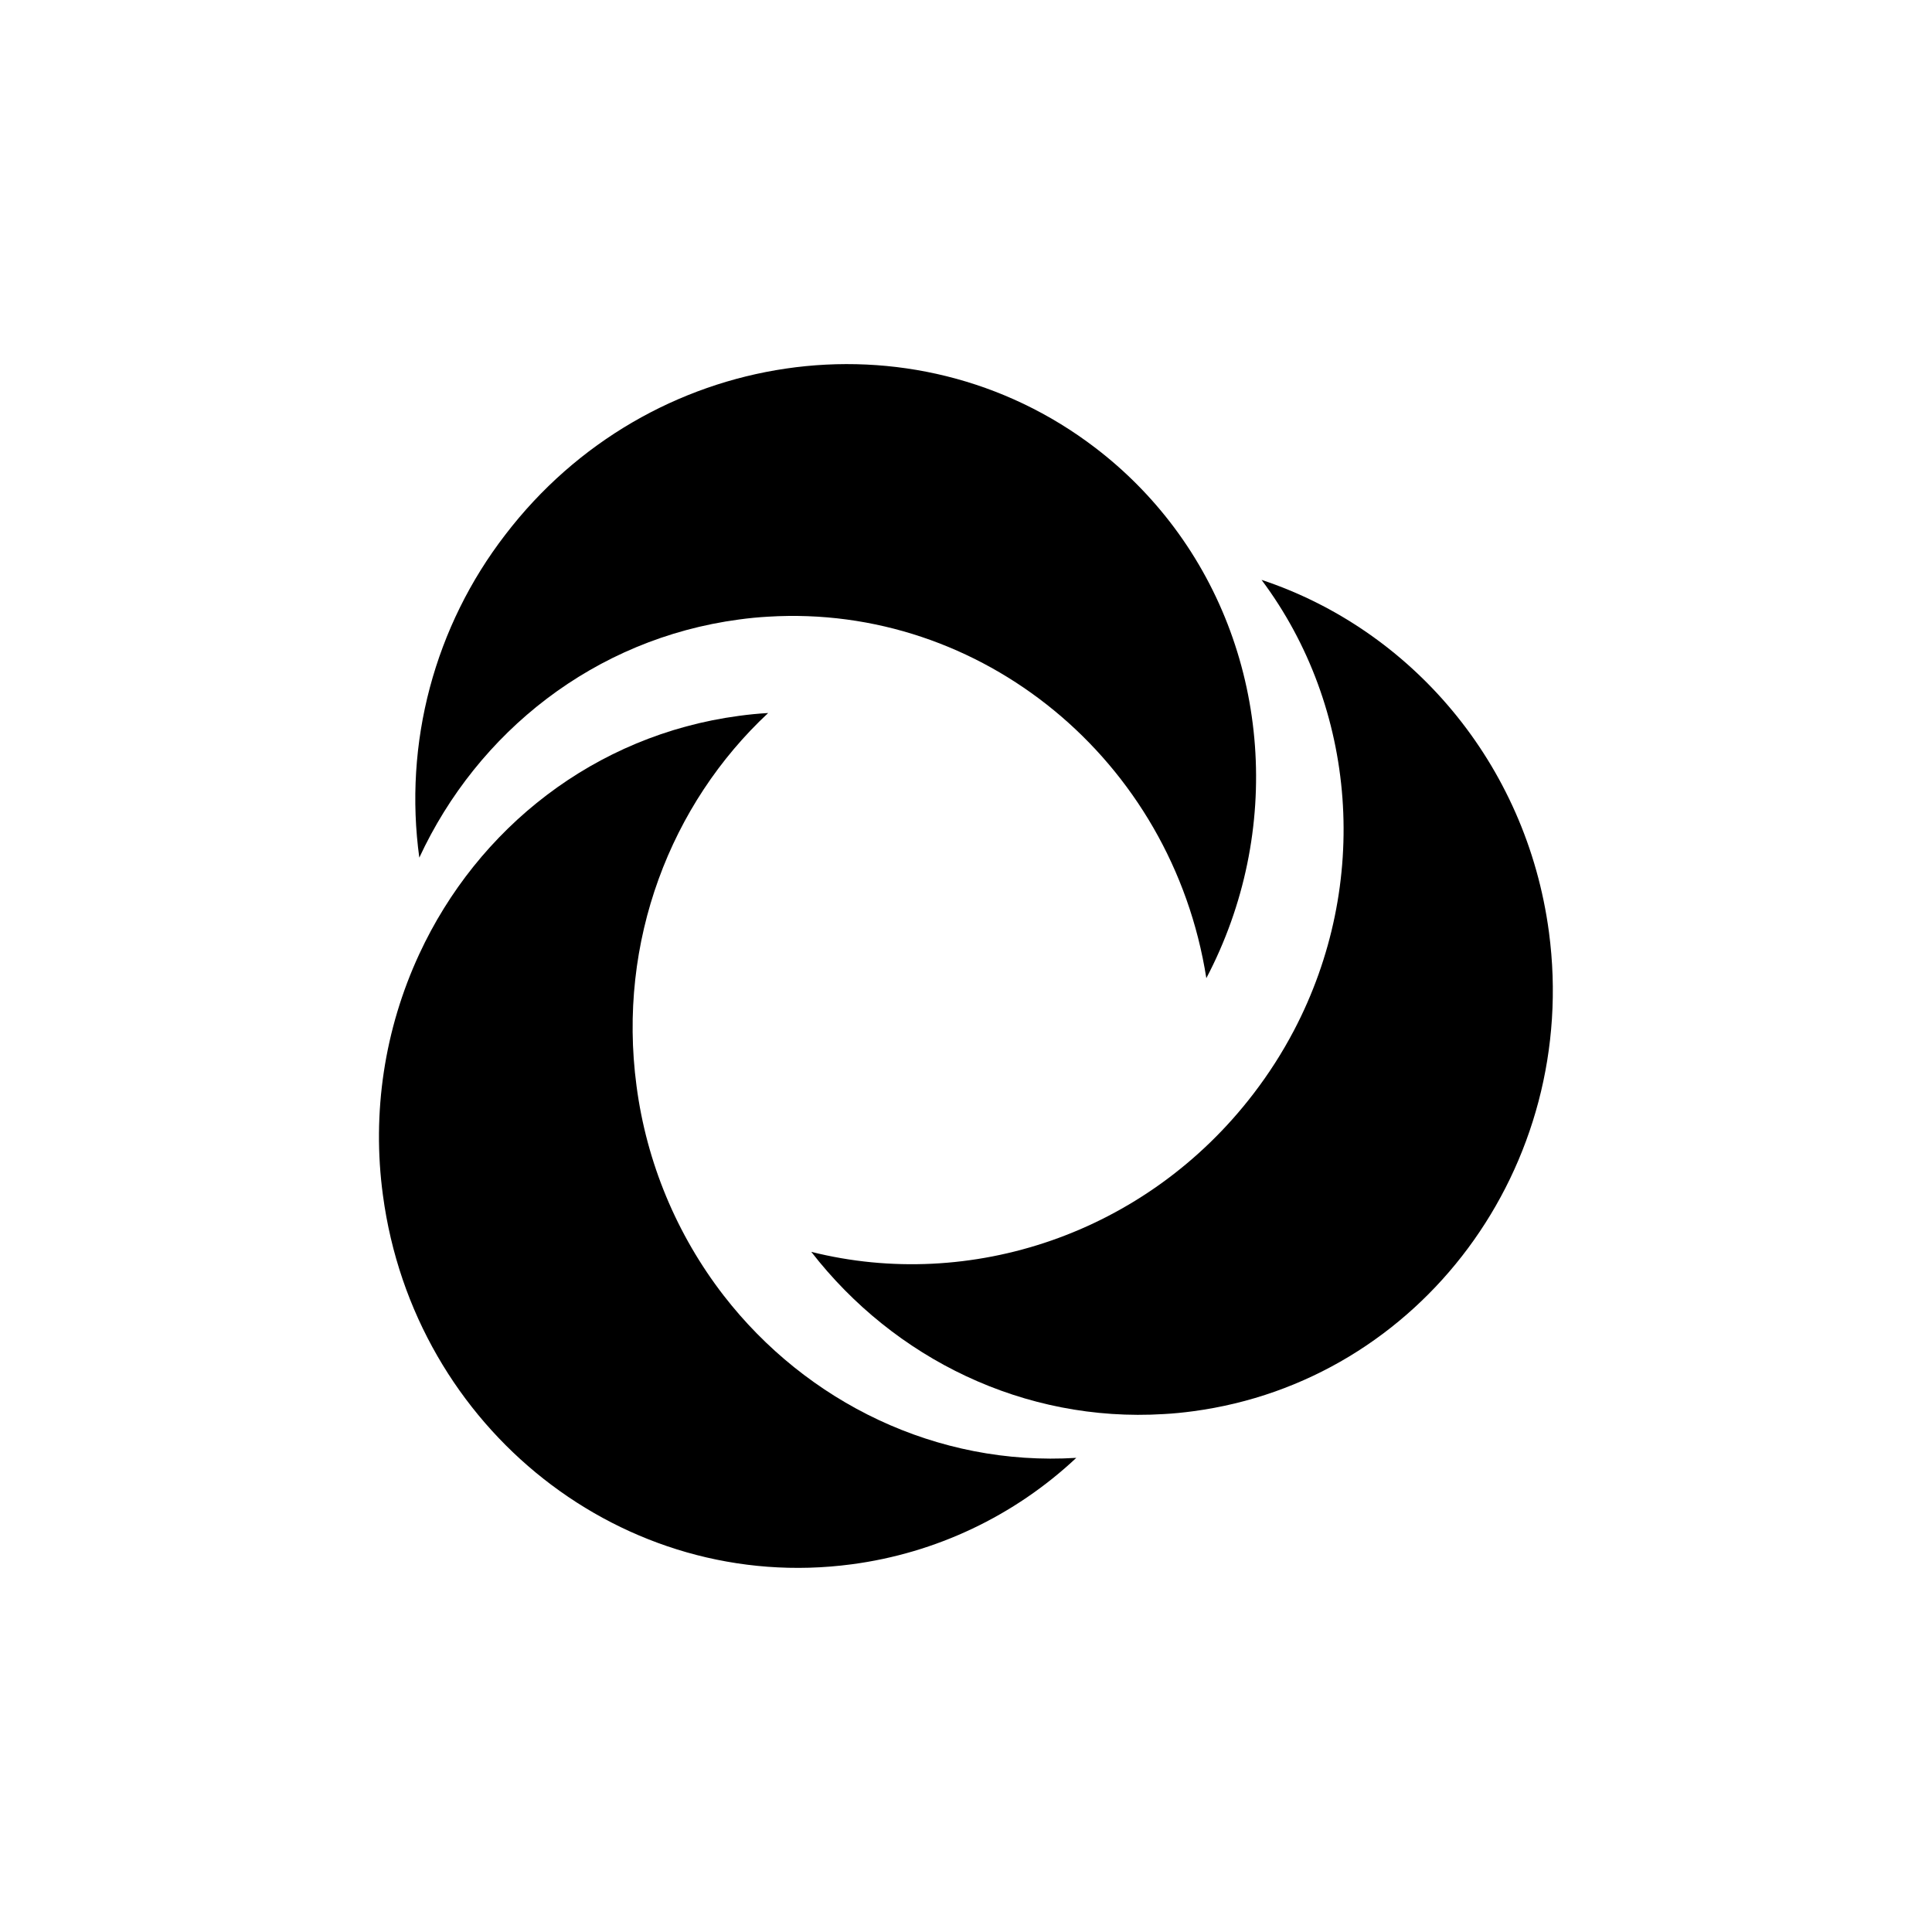 <svg width="260" height="260" viewBox="0 0 260 260" fill="none" xmlns="http://www.w3.org/2000/svg">
<path d="M162.343 131.637C157.716 102.203 132.017 81.235 103.375 82.99C102.067 83.063 100.759 83.19 99.452 83.37C80.008 85.962 64.264 98.516 56.429 115.418C55.38 107.772 55.862 99.995 57.846 92.538C59.83 85.08 63.277 78.093 67.985 71.982C87.298 46.712 122.865 41.479 147.433 60.29C151.43 63.346 154.986 66.94 158 70.969C170.856 88.165 172.718 111.892 162.343 131.637Z" fill="black"/>
<path d="M144.843 196.192C136.515 204.007 125.951 209.016 114.633 210.514C83.977 214.604 55.724 192.35 51.529 160.822C50.03 149.762 51.73 138.504 56.429 128.382C64.262 111.481 80.007 98.927 99.452 96.336C100.759 96.156 102.067 96.03 103.375 95.956C90.265 108.18 83.069 126.65 85.658 146.122C87.003 156.412 91.057 166.159 97.403 174.365C108.544 188.732 126.057 197.348 144.843 196.192Z" fill="black"/>
<path d="M160.539 189.922C159.234 190.098 157.926 190.23 156.616 190.299C137.832 191.455 120.319 182.839 109.179 168.47C130.482 173.821 154.192 166.148 168.71 147.159C170.749 144.5 172.558 141.672 174.118 138.706C184.496 118.963 182.635 95.234 169.773 78.037C189.794 84.674 205.411 102.624 208.45 125.434C212.644 156.964 191.197 185.844 160.539 189.922Z" fill="black"/>
</svg>
